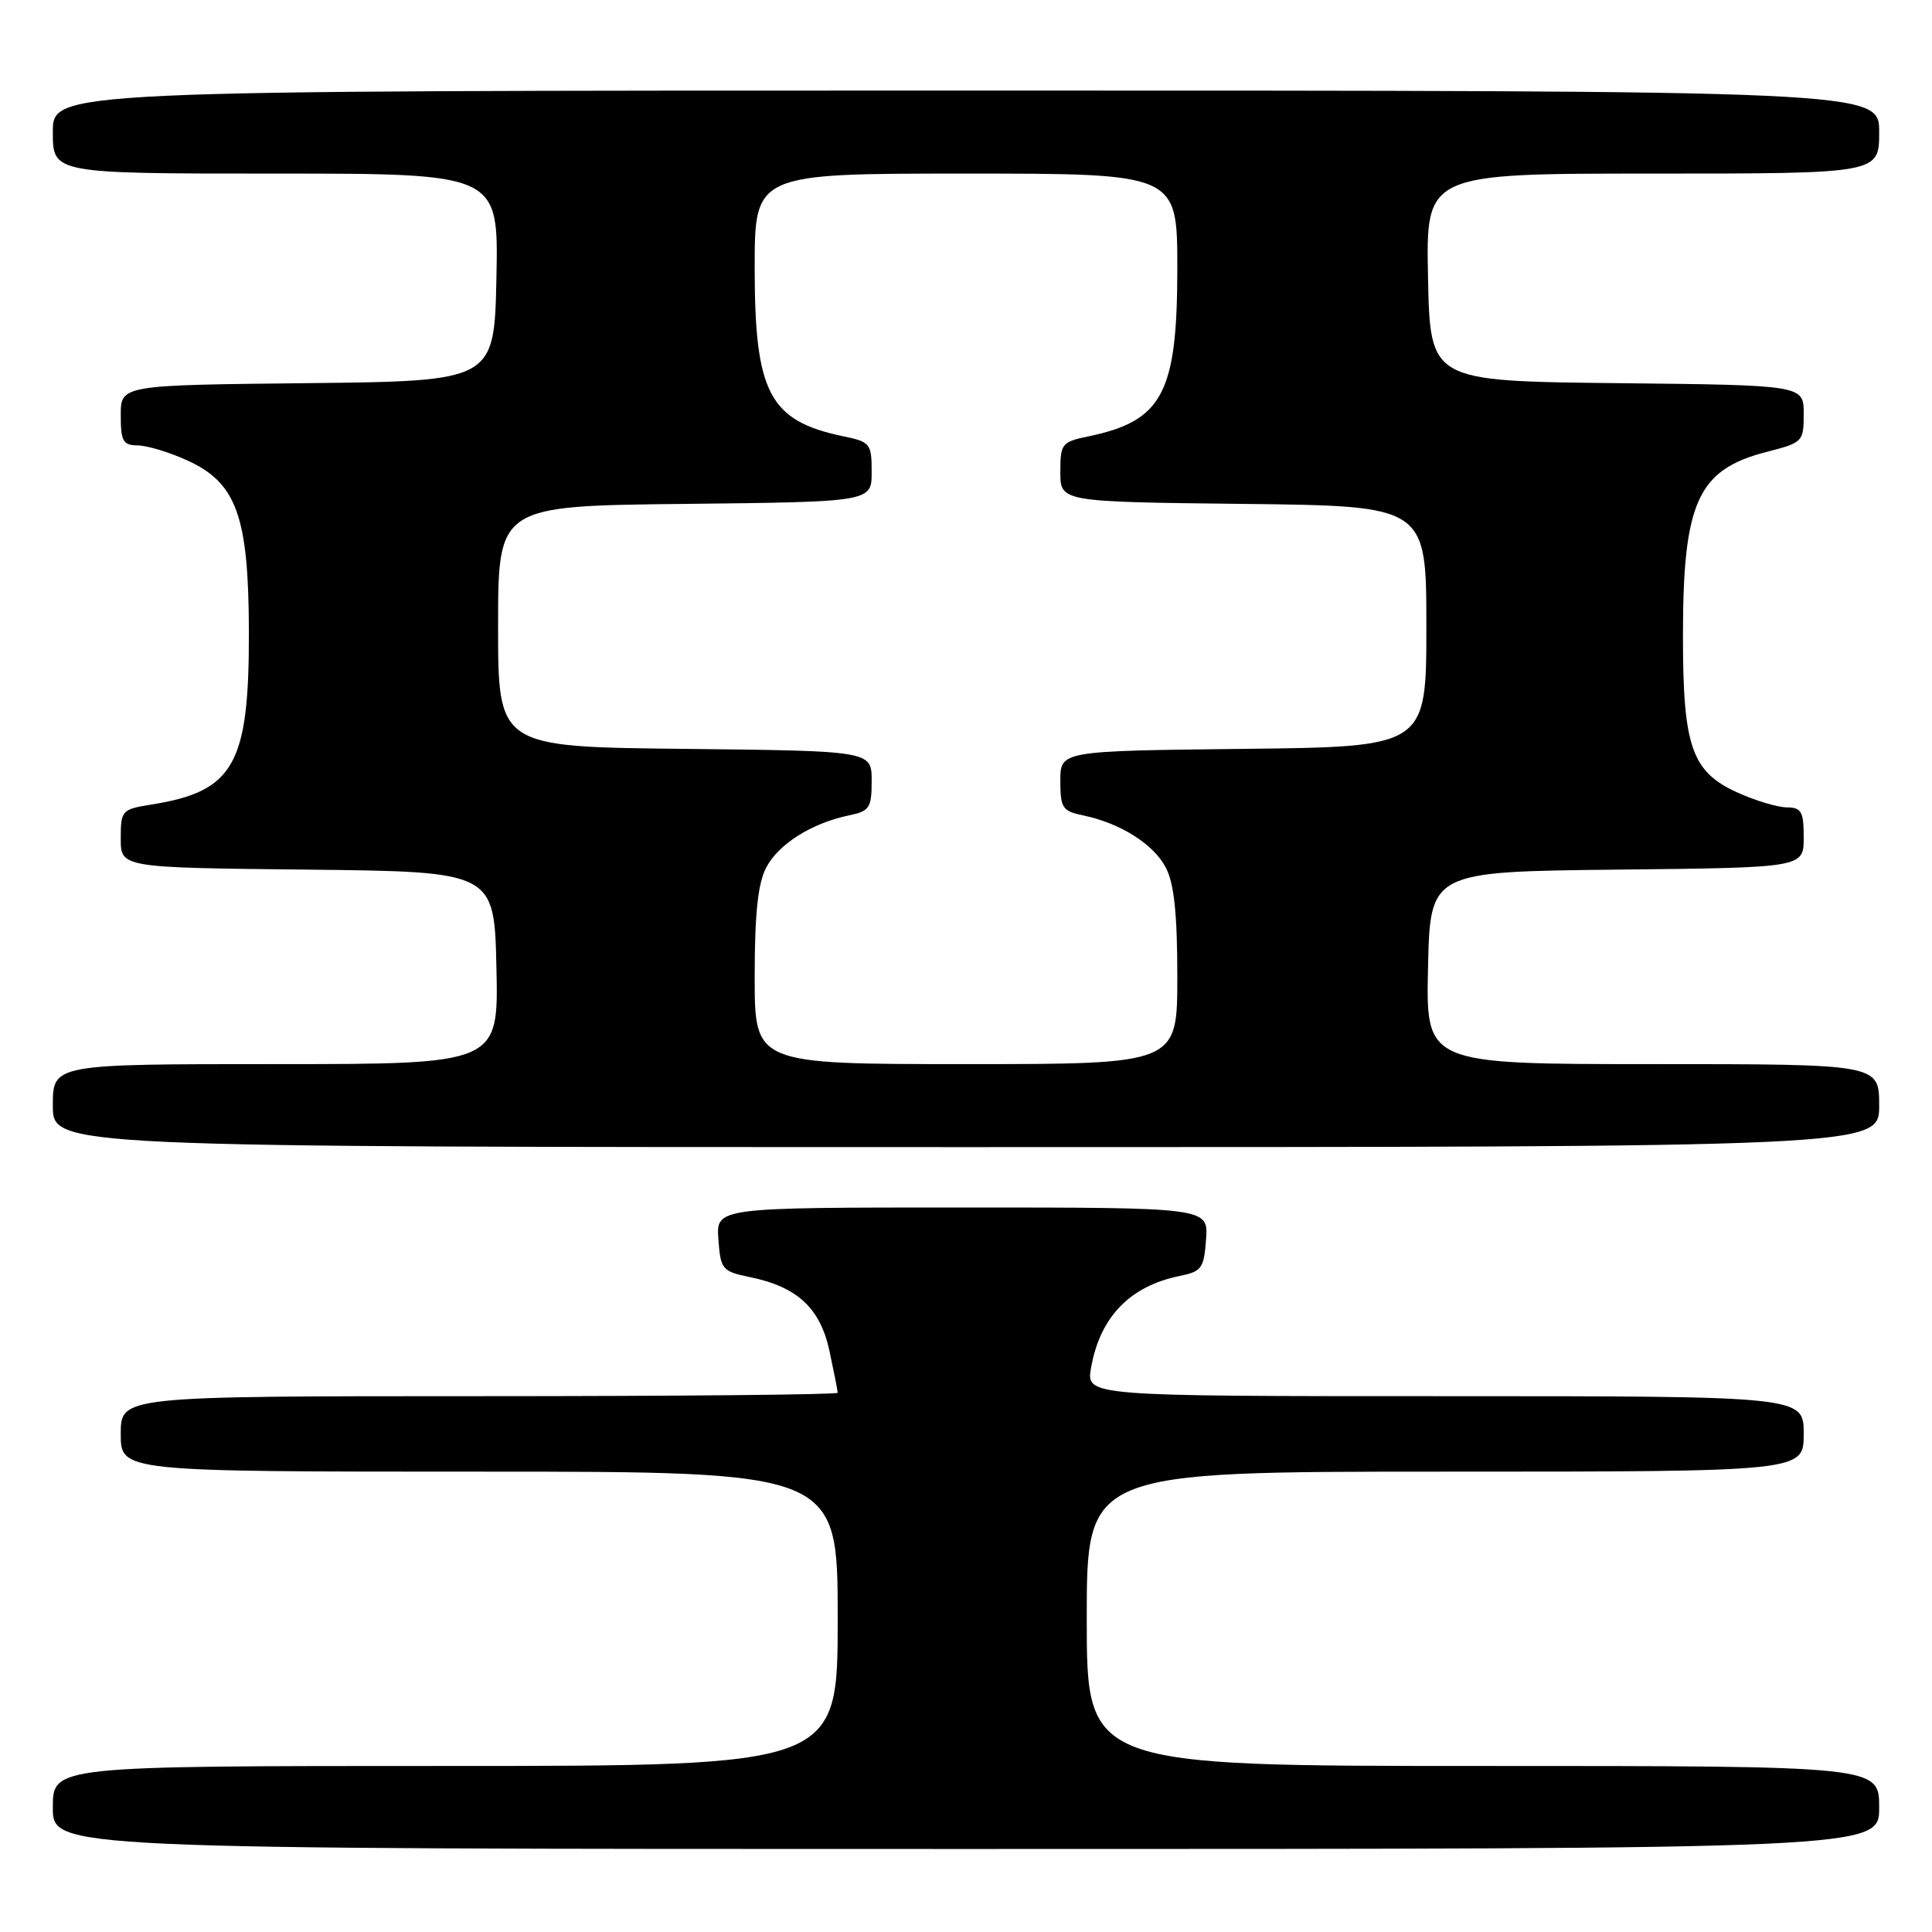 <?xml version="1.0" encoding="UTF-8" standalone="no"?>
<!DOCTYPE svg PUBLIC "-//W3C//DTD SVG 1.1//EN" "http://www.w3.org/Graphics/SVG/1.1/DTD/svg11.dtd" >
<svg xmlns="http://www.w3.org/2000/svg" xmlns:xlink="http://www.w3.org/1999/xlink" version="1.1" viewBox="0 0 256 256">
 <g >
 <path fill="currentColor"
d=" M 249.00 239.50 C 249.00 234.00 249.00 234.00 196.50 234.00 C 144.00 234.00 144.00 234.00 144.00 214.50 C 144.00 195.00 144.00 195.00 191.50 195.00 C 239.00 195.00 239.00 195.00 239.00 190.00 C 239.00 185.00 239.00 185.00 191.45 185.00 C 143.91 185.00 143.91 185.00 144.57 181.25 C 145.74 174.53 149.71 170.42 156.28 169.08 C 159.23 168.48 159.53 168.07 159.81 164.21 C 160.11 160.00 160.11 160.00 127.50 160.00 C 94.89 160.00 94.89 160.00 95.19 164.21 C 95.48 168.21 95.69 168.46 99.35 169.22 C 105.68 170.52 108.69 173.33 109.92 179.06 C 110.51 181.83 111.00 184.30 111.00 184.55 C 111.00 184.80 89.62 185.00 63.50 185.00 C 16.00 185.00 16.00 185.00 16.00 190.00 C 16.00 195.00 16.00 195.00 63.50 195.00 C 111.00 195.00 111.00 195.00 111.00 214.50 C 111.00 234.00 111.00 234.00 59.00 234.00 C 7.00 234.00 7.00 234.00 7.00 239.50 C 7.00 245.00 7.00 245.00 128.00 245.00 C 249.00 245.00 249.00 245.00 249.00 239.50 Z  M 249.00 146.50 C 249.00 141.00 249.00 141.00 218.97 141.00 C 188.94 141.00 188.94 141.00 189.22 128.25 C 189.50 115.50 189.50 115.50 214.25 115.23 C 239.00 114.97 239.00 114.97 239.00 110.98 C 239.00 107.53 238.70 107.00 236.75 106.98 C 235.51 106.97 232.57 106.08 230.21 105.01 C 224.15 102.26 223.00 98.95 223.00 84.28 C 223.00 66.50 224.95 62.22 234.12 59.87 C 238.88 58.65 239.00 58.53 239.00 54.83 C 239.00 51.03 239.00 51.03 214.25 50.77 C 189.50 50.50 189.50 50.50 189.22 36.75 C 188.94 23.00 188.94 23.00 218.97 23.00 C 249.00 23.00 249.00 23.00 249.00 17.50 C 249.00 12.00 249.00 12.00 128.00 12.00 C 7.00 12.00 7.00 12.00 7.00 17.50 C 7.00 23.00 7.00 23.00 36.53 23.00 C 66.06 23.00 66.06 23.00 65.78 36.75 C 65.50 50.50 65.50 50.50 40.75 50.77 C 16.00 51.03 16.00 51.03 16.00 55.02 C 16.00 58.47 16.30 59.00 18.25 59.02 C 19.49 59.03 22.43 59.92 24.78 60.99 C 31.36 63.97 32.95 68.39 32.98 83.78 C 33.01 101.30 31.00 104.86 20.10 106.60 C 16.12 107.24 16.00 107.37 16.00 111.11 C 16.00 114.97 16.00 114.97 40.75 115.23 C 65.50 115.50 65.50 115.50 65.78 128.25 C 66.06 141.00 66.06 141.00 36.53 141.00 C 7.00 141.00 7.00 141.00 7.00 146.50 C 7.00 152.00 7.00 152.00 128.00 152.00 C 249.00 152.00 249.00 152.00 249.00 146.50 Z  M 100.00 129.45 C 100.00 121.08 100.42 117.09 101.52 114.97 C 103.13 111.86 107.54 109.07 112.50 108.04 C 115.22 107.48 115.50 107.05 115.50 103.46 C 115.50 99.50 115.50 99.50 90.75 99.23 C 66.00 98.97 66.00 98.97 66.00 83.00 C 66.00 67.03 66.00 67.03 90.75 66.77 C 115.50 66.50 115.50 66.50 115.50 62.54 C 115.50 58.78 115.32 58.55 111.73 57.81 C 101.95 55.77 100.00 52.08 100.00 35.55 C 100.00 23.00 100.00 23.00 128.00 23.00 C 156.00 23.00 156.00 23.00 156.00 35.55 C 156.00 52.08 154.05 55.77 144.27 57.81 C 140.68 58.55 140.50 58.78 140.50 62.54 C 140.50 66.50 140.50 66.50 164.75 66.77 C 189.00 67.04 189.00 67.04 189.00 83.00 C 189.00 98.96 189.00 98.96 164.75 99.23 C 140.50 99.50 140.50 99.50 140.50 103.46 C 140.50 107.05 140.78 107.48 143.50 108.04 C 148.46 109.07 152.87 111.86 154.48 114.97 C 155.58 117.09 156.00 121.08 156.00 129.45 C 156.00 141.00 156.00 141.00 128.00 141.00 C 100.00 141.00 100.00 141.00 100.00 129.45 Z "/>
</g>
</svg>